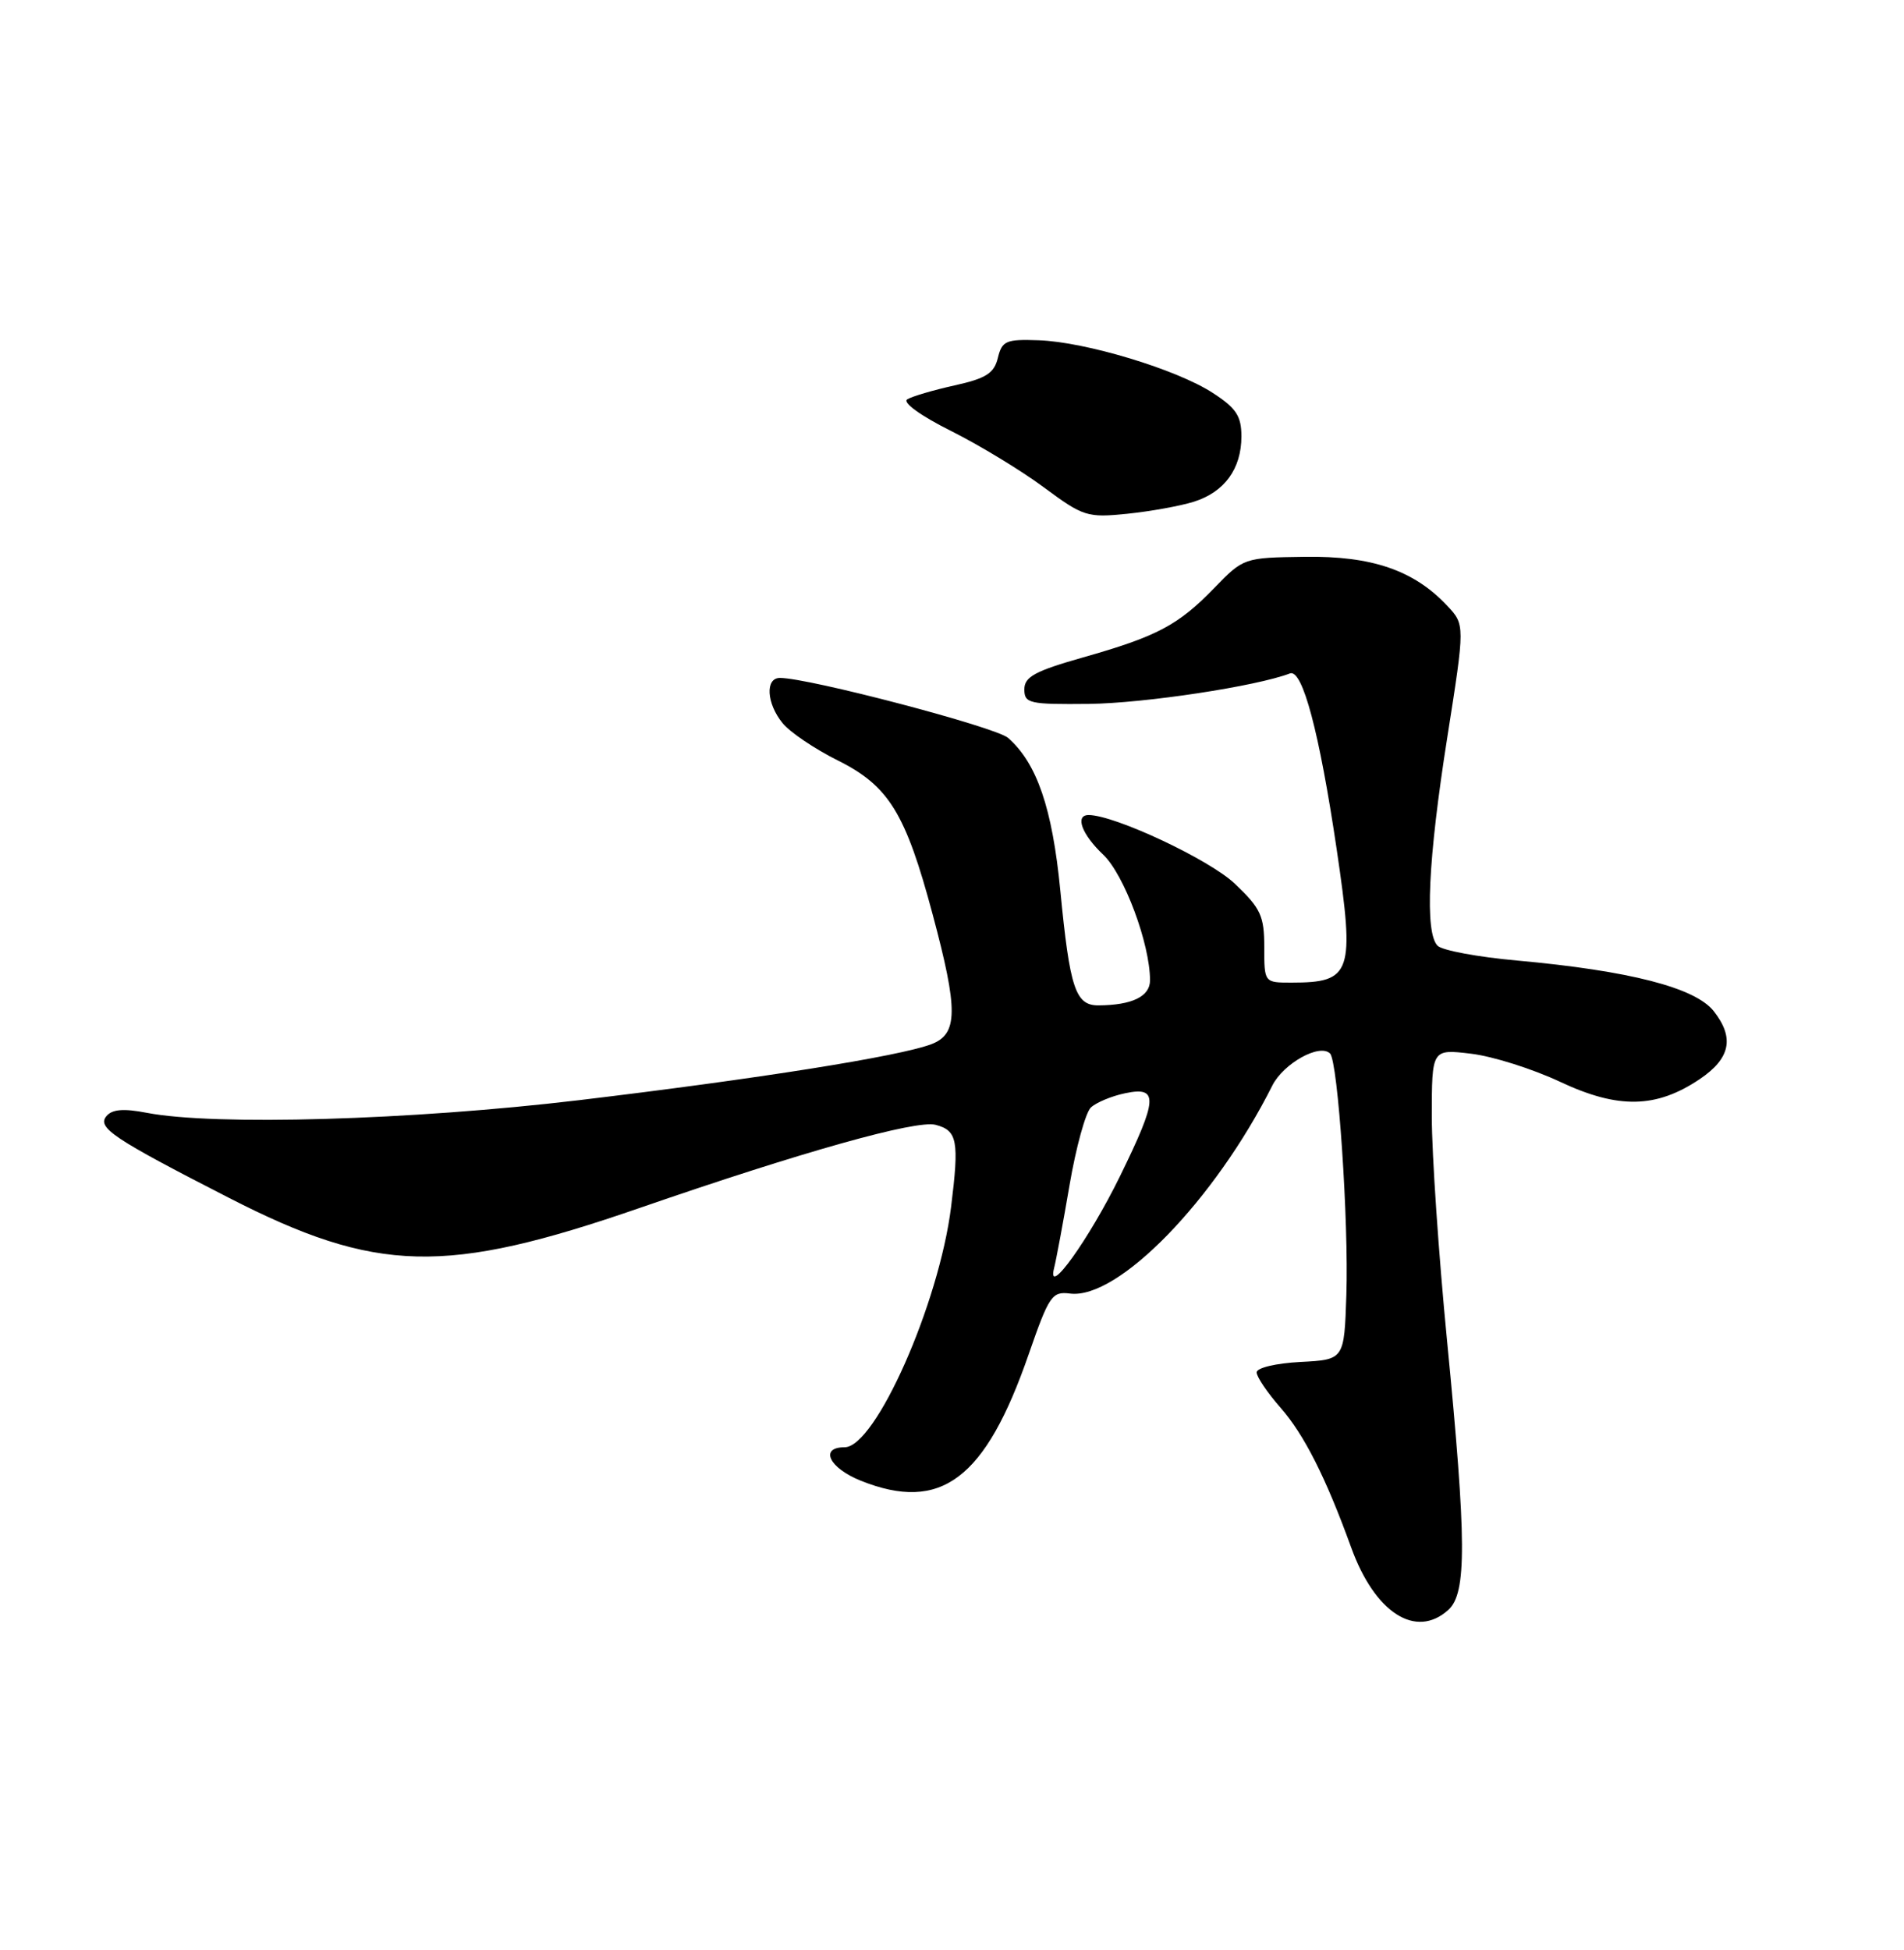 <?xml version="1.0" encoding="UTF-8" standalone="no"?>
<!DOCTYPE svg PUBLIC "-//W3C//DTD SVG 1.1//EN" "http://www.w3.org/Graphics/SVG/1.1/DTD/svg11.dtd" >
<svg xmlns="http://www.w3.org/2000/svg" xmlns:xlink="http://www.w3.org/1999/xlink" version="1.1" viewBox="0 0 250 256">
 <g >
 <path fill="currentColor"
d=" M 190.17 211.35 C 192.60 209.15 192.57 202.34 190.00 176.00 C 188.90 164.72 188.00 151.50 188.00 146.61 C 188.00 137.72 188.00 137.72 193.13 138.33 C 195.96 138.66 201.25 140.33 204.88 142.04 C 212.49 145.61 217.47 145.51 223.18 141.67 C 227.21 138.95 227.77 136.25 225.02 132.75 C 222.59 129.66 213.96 127.44 199.18 126.10 C 194.05 125.64 189.37 124.77 188.76 124.16 C 187.06 122.46 187.50 112.85 190.04 96.76 C 192.36 82.01 192.36 82.01 190.01 79.51 C 185.64 74.86 180.12 72.97 171.31 73.10 C 163.34 73.21 163.28 73.23 159.44 77.19 C 154.69 82.09 151.93 83.55 142.16 86.32 C 135.89 88.10 134.50 88.86 134.50 90.50 C 134.50 92.35 135.14 92.49 143.00 92.41 C 150.30 92.32 164.96 90.10 169.37 88.41 C 171.02 87.78 173.24 96.16 175.51 111.50 C 177.91 127.76 177.49 129.00 169.57 129.00 C 166.00 129.00 166.00 129.00 166.00 124.35 C 166.00 120.24 165.54 119.25 162.13 116.01 C 158.81 112.85 146.35 107.00 142.94 107.00 C 141.10 107.00 142.04 109.54 144.85 112.20 C 147.60 114.80 151.00 123.91 151.00 128.70 C 151.00 130.82 148.65 131.96 144.23 131.99 C 141.21 132.00 140.47 129.78 139.22 116.89 C 138.17 106.09 136.15 100.20 132.36 96.87 C 130.73 95.45 106.20 89.00 102.41 89.00 C 100.45 89.00 100.64 92.34 102.75 94.93 C 103.71 96.12 106.97 98.32 110.00 99.83 C 116.70 103.17 118.90 106.74 122.46 120.05 C 125.83 132.63 125.80 135.74 122.30 137.08 C 118.08 138.68 99.50 141.63 75.98 144.44 C 53.95 147.06 28.16 147.81 19.26 146.09 C 16.22 145.50 14.72 145.63 13.97 146.53 C 12.72 148.04 14.86 149.47 30.03 157.24 C 49.45 167.19 58.45 167.41 84.00 158.58 C 105.23 151.24 120.30 147.00 122.85 147.67 C 125.71 148.42 125.96 149.76 124.88 158.45 C 123.30 171.15 114.95 190.00 110.90 190.00 C 107.55 190.00 108.87 192.73 113.02 194.39 C 123.55 198.60 129.38 194.21 135.07 177.79 C 137.74 170.10 138.13 169.52 140.49 169.82 C 146.80 170.63 159.50 157.57 167.06 142.51 C 168.53 139.60 173.29 136.95 174.64 138.31 C 175.68 139.34 177.10 160.44 176.78 170.00 C 176.50 178.50 176.50 178.50 170.75 178.80 C 167.53 178.97 165.00 179.57 165.00 180.17 C 165.00 180.76 166.42 182.85 168.15 184.82 C 171.24 188.35 174.08 193.96 177.41 203.15 C 180.52 211.75 185.91 215.20 190.17 211.35 Z  M 156.75 65.87 C 160.78 64.60 163.00 61.55 163.00 57.29 C 163.00 54.62 162.32 53.58 159.25 51.59 C 154.51 48.50 142.54 44.88 136.36 44.67 C 132.09 44.52 131.57 44.74 131.02 46.99 C 130.53 49.01 129.47 49.68 125.33 50.60 C 122.53 51.22 119.74 52.04 119.12 52.43 C 118.47 52.83 120.88 54.58 124.80 56.54 C 128.55 58.41 134.07 61.76 137.06 63.98 C 142.24 67.82 142.76 67.98 148.00 67.45 C 151.03 67.14 154.96 66.43 156.75 65.87 Z  M 138.40 166.50 C 138.68 165.40 139.60 160.47 140.44 155.55 C 141.28 150.63 142.54 146.06 143.23 145.40 C 143.93 144.74 145.96 143.89 147.75 143.52 C 152.14 142.60 152.04 144.24 147.05 154.43 C 143.03 162.64 137.40 170.50 138.40 166.50 Z "/>
</g>
</svg>